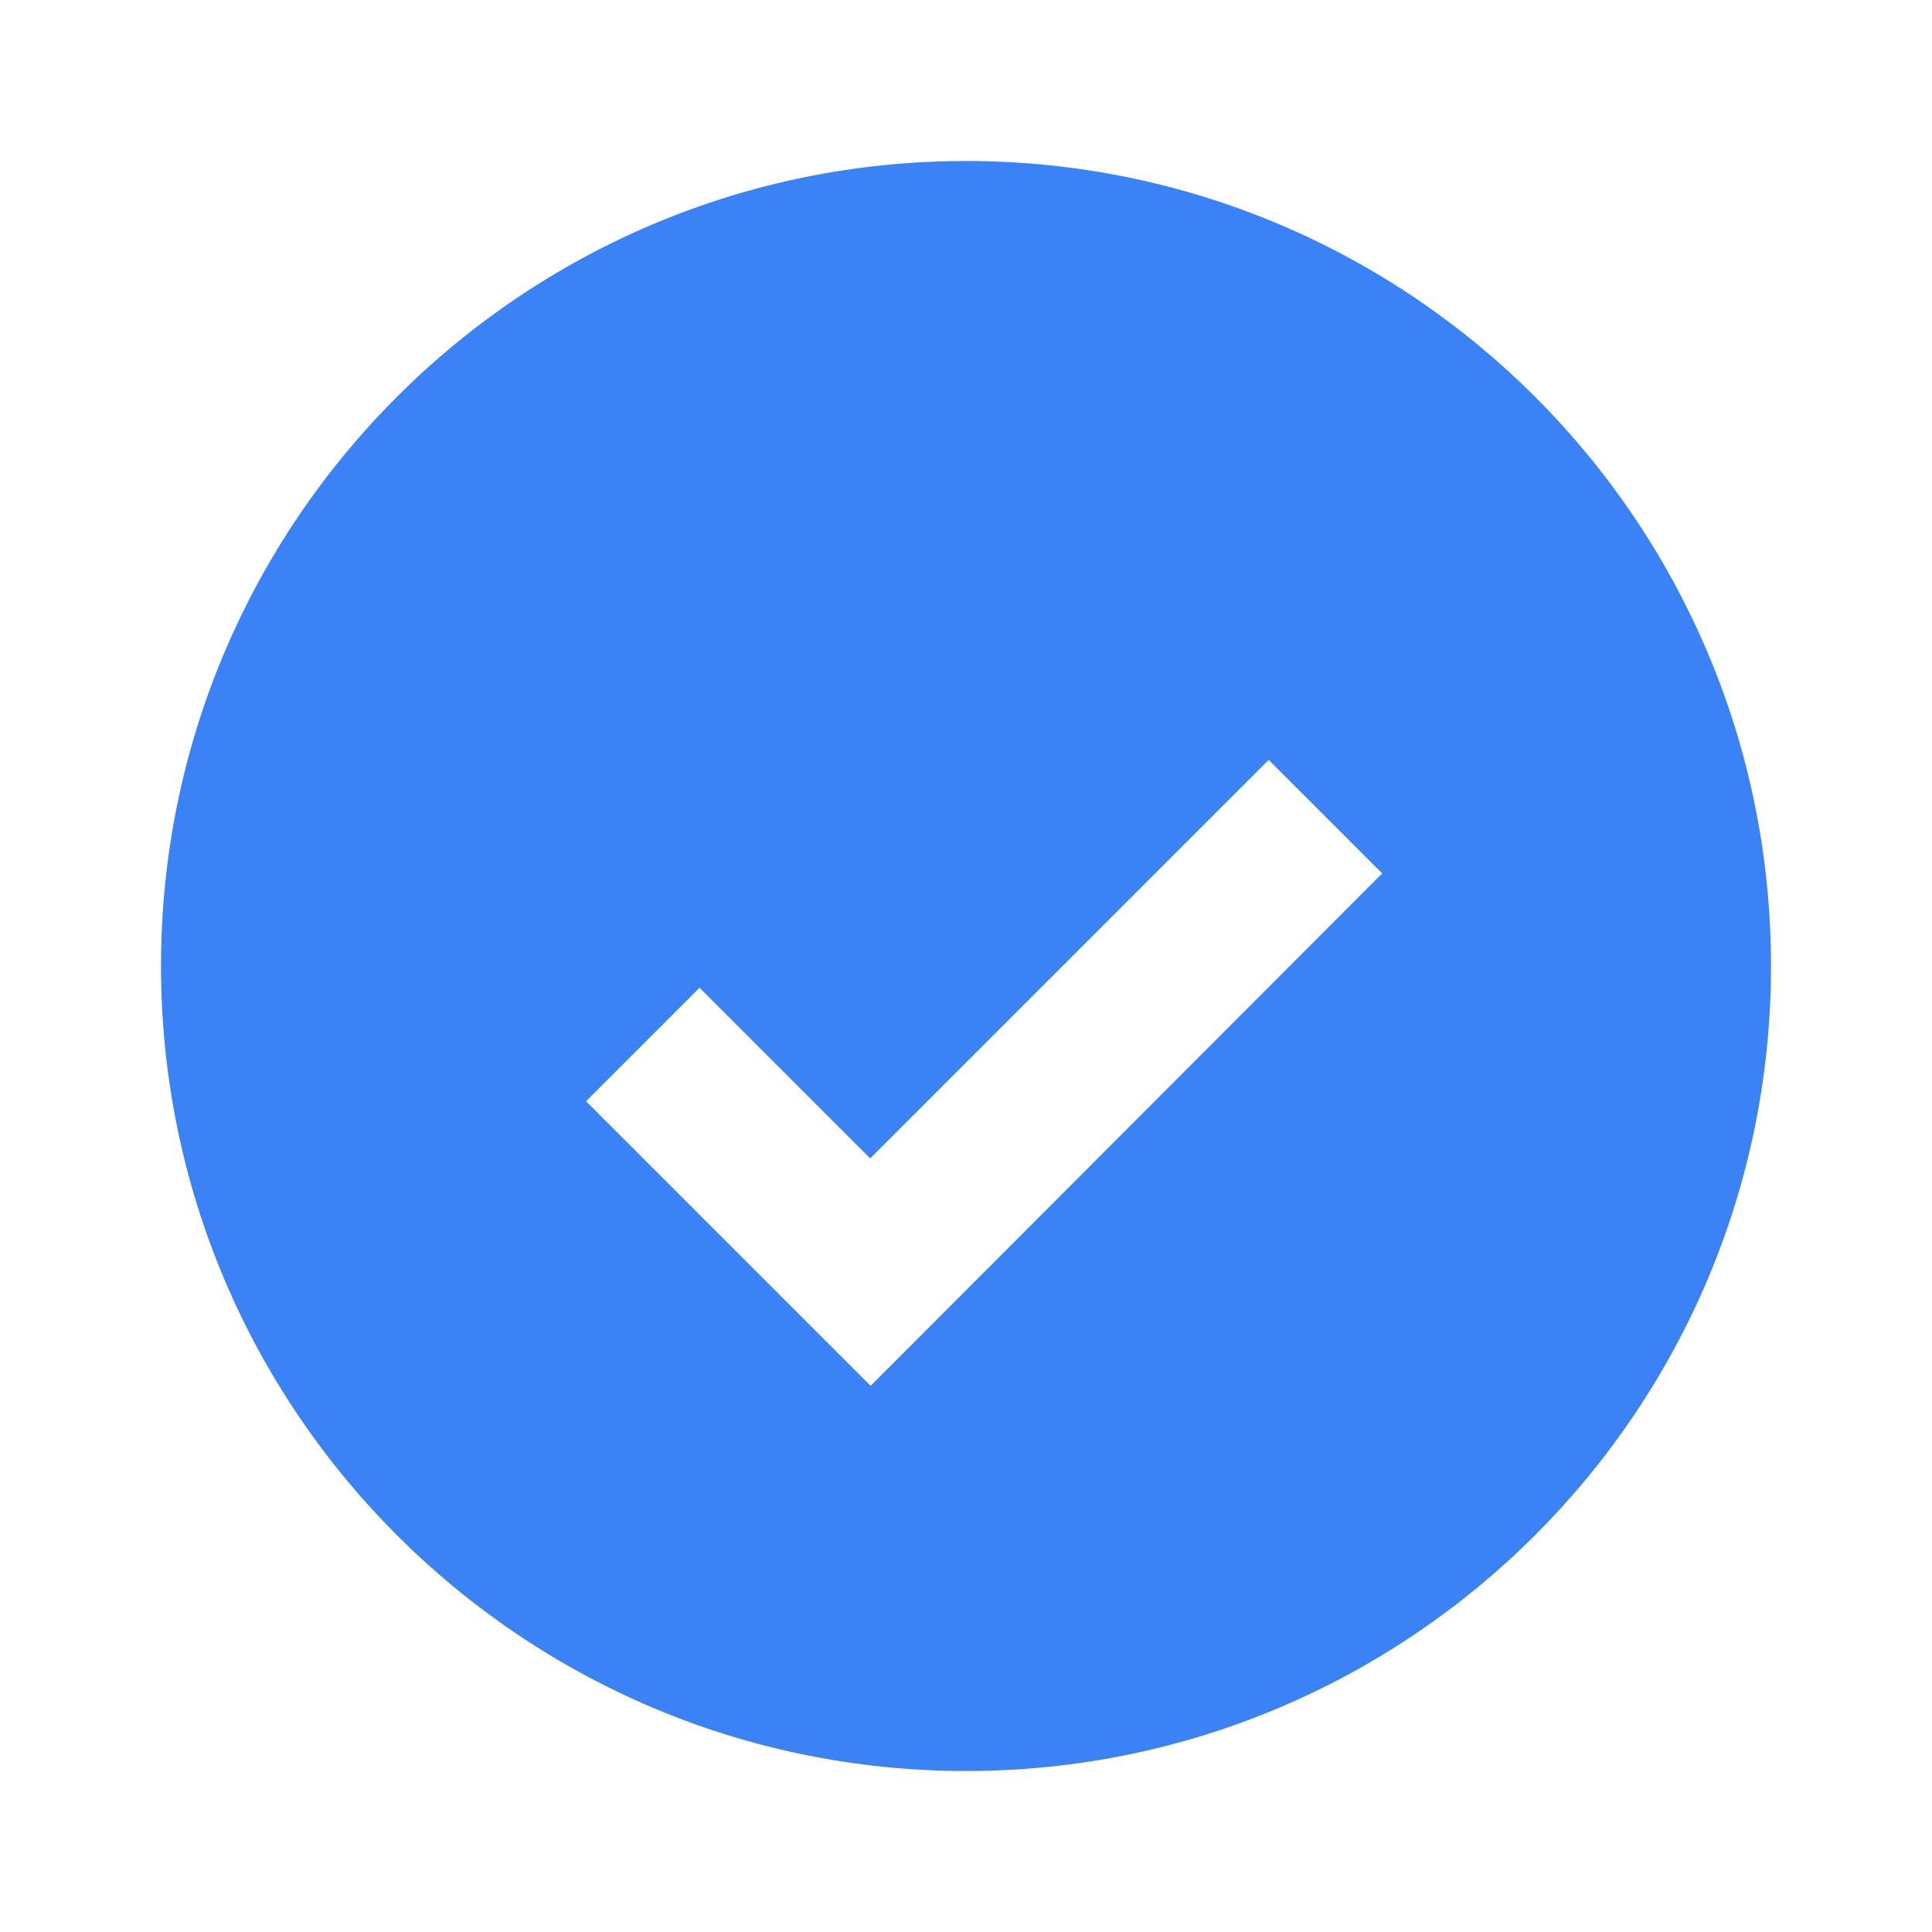 <svg xmlns="http://www.w3.org/2000/svg" viewBox="0 0 24 24" fill="#3B82F6" width="32px" height="32px">
  <path d="M0 0h24v24H0z" fill="none"/>
  <path d="M12 2C6.48 2 2 6.48 2 12s4.48 10 10 10 10-4.48 10-10S17.52 2 12 2zm-1.18 15.22l-3.54-3.54 1.41-1.41 2.12 2.12 4.95-4.95 1.41 1.41-6.36 6.37z"/>
</svg>